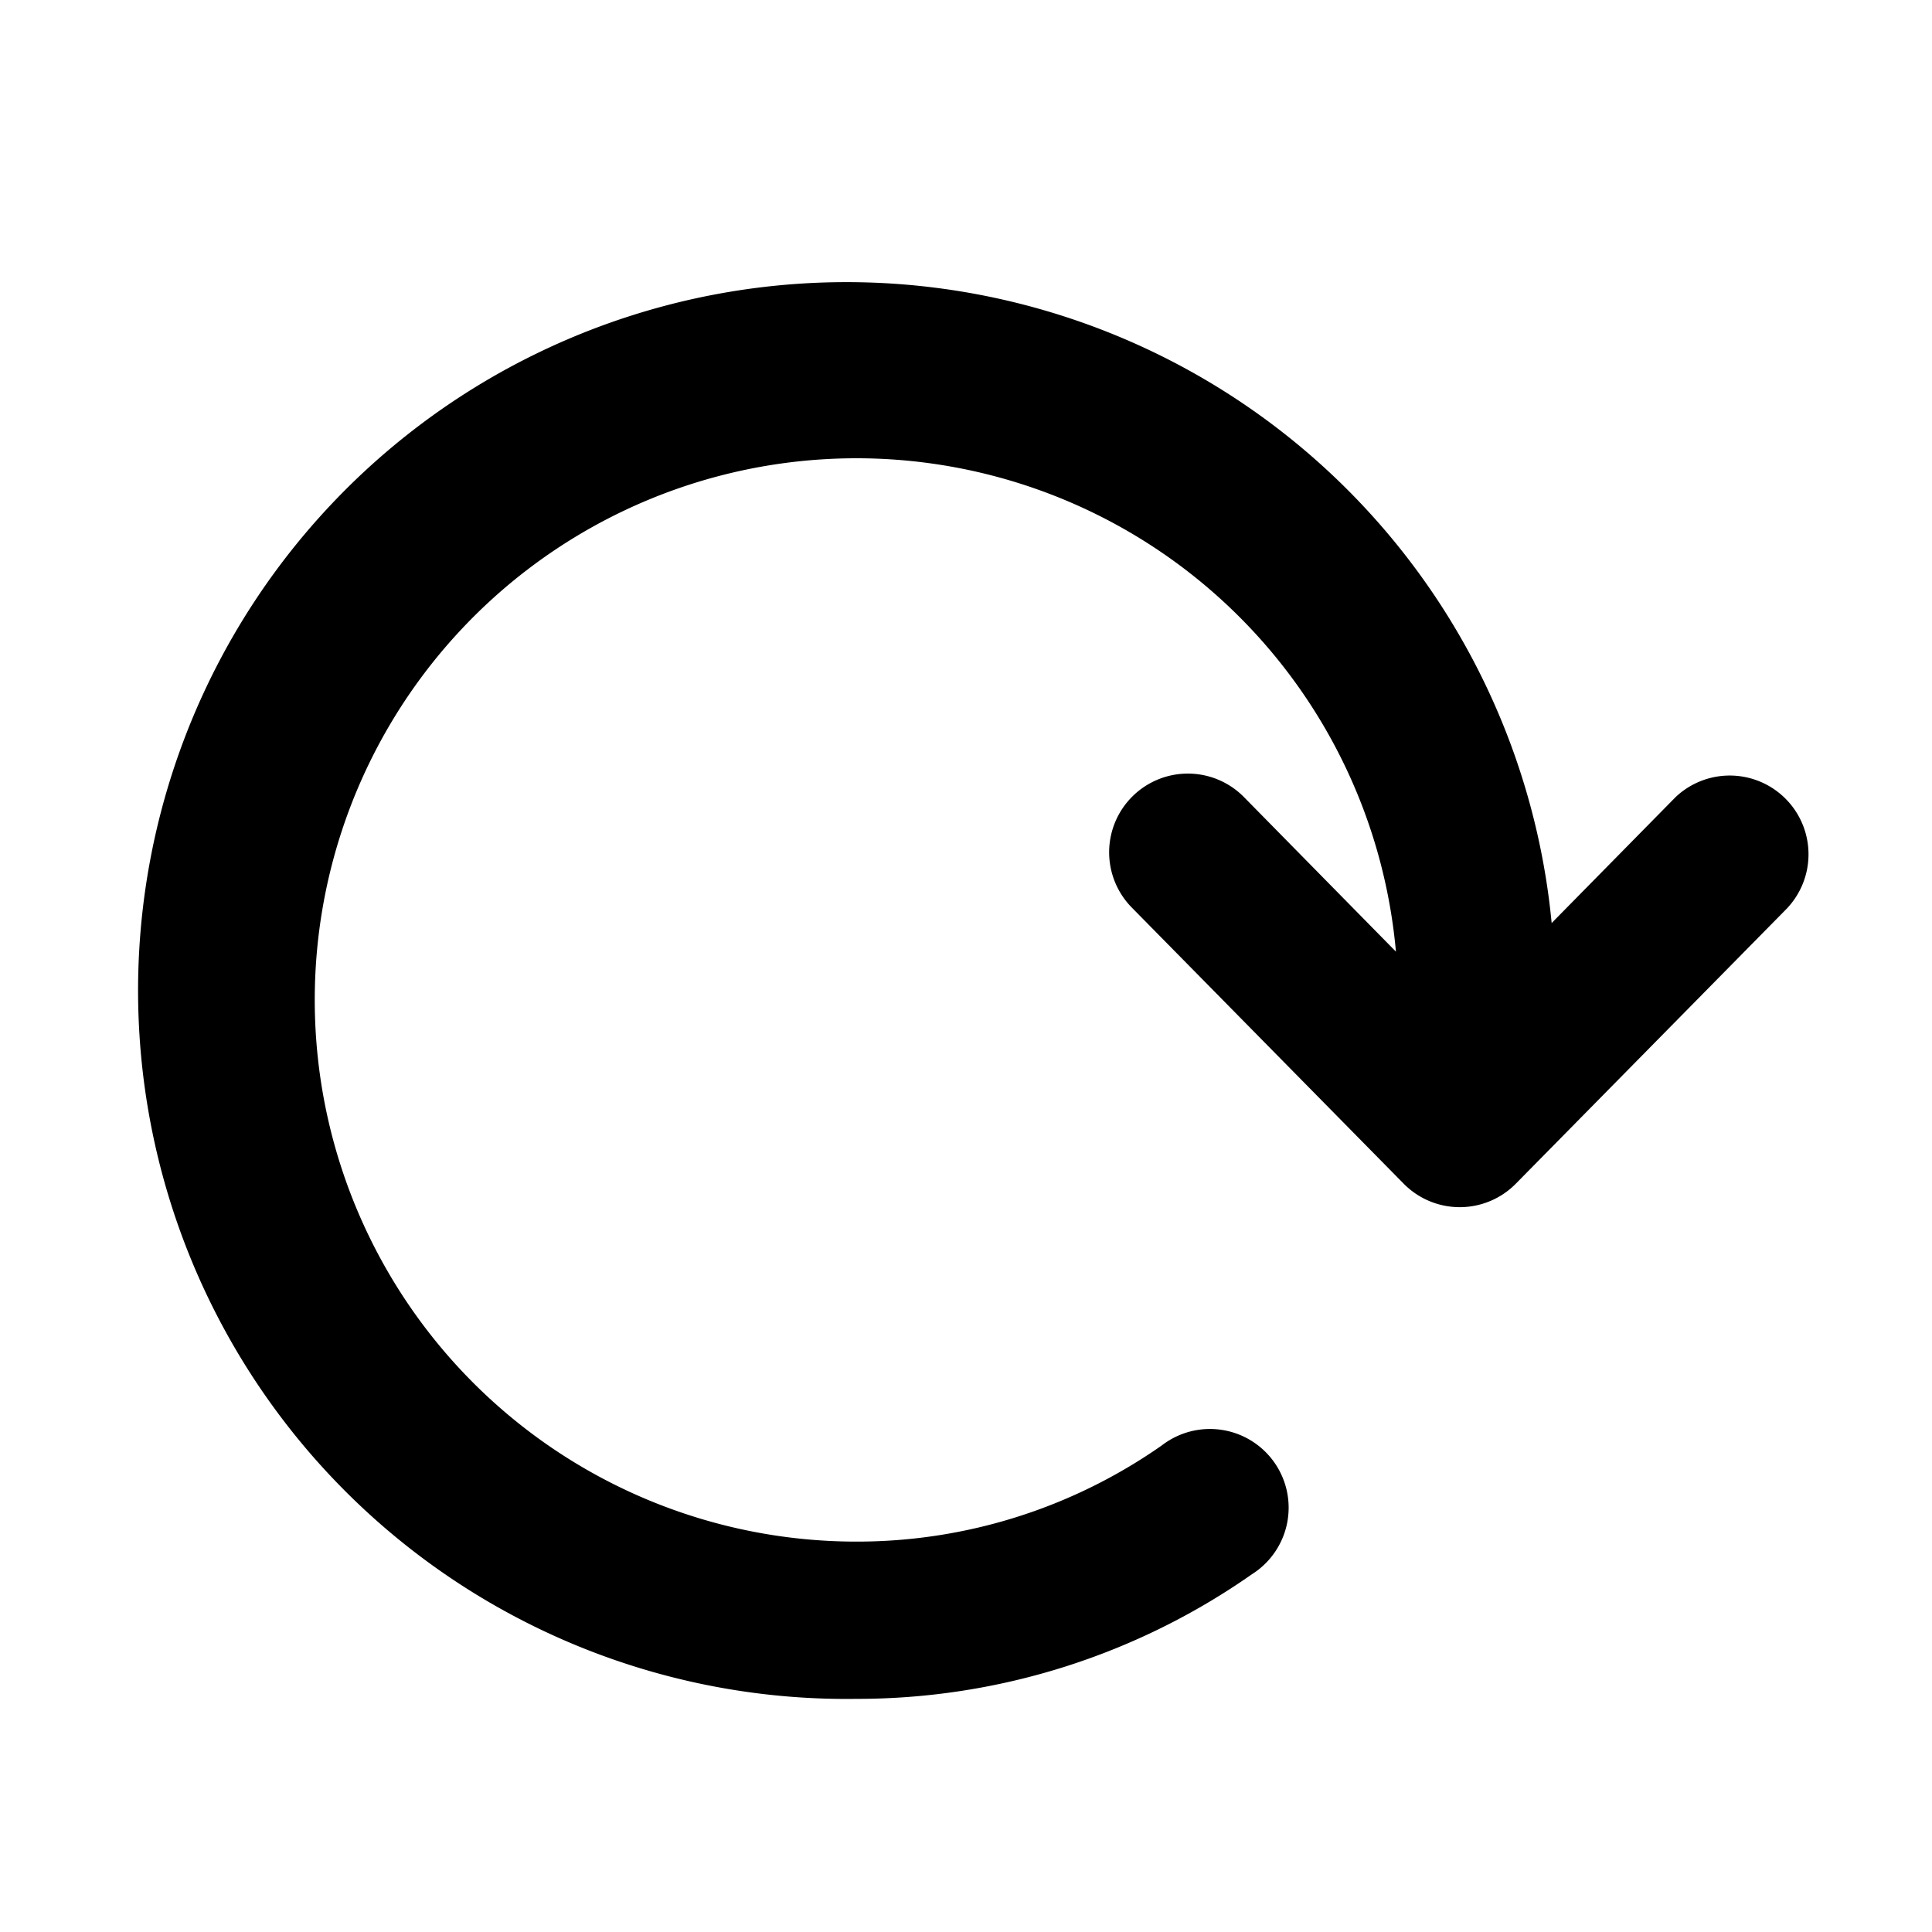 <svg xmlns="http://www.w3.org/2000/svg" width="30" height="30" viewBox="0 0 30 30"><defs><style>.a{fill:none;}</style></defs><g transform="translate(-7236 5209)"><rect class="a" width="30" height="30" transform="translate(7236 -5209)"/><path d="M2088.316,702.714,2084.094,707a1.222,1.222,0,0,1-1.742,0l-4.222-4.288a1.222,1.222,0,1,1,1.742-1.715l2.36,2.4a8.411,8.411,0,1,0-8.382,9.161,8.249,8.249,0,0,0,4.747-1.494,1.222,1.222,0,1,1,1.4,2A10.687,10.687,0,0,1,2073.85,715a11,11,0,1,1,10.8-12.047l1.924-1.955a1.223,1.223,0,0,1,1.742,1.715Z" transform="translate(5175.444 -5897.62)"/></g></svg>